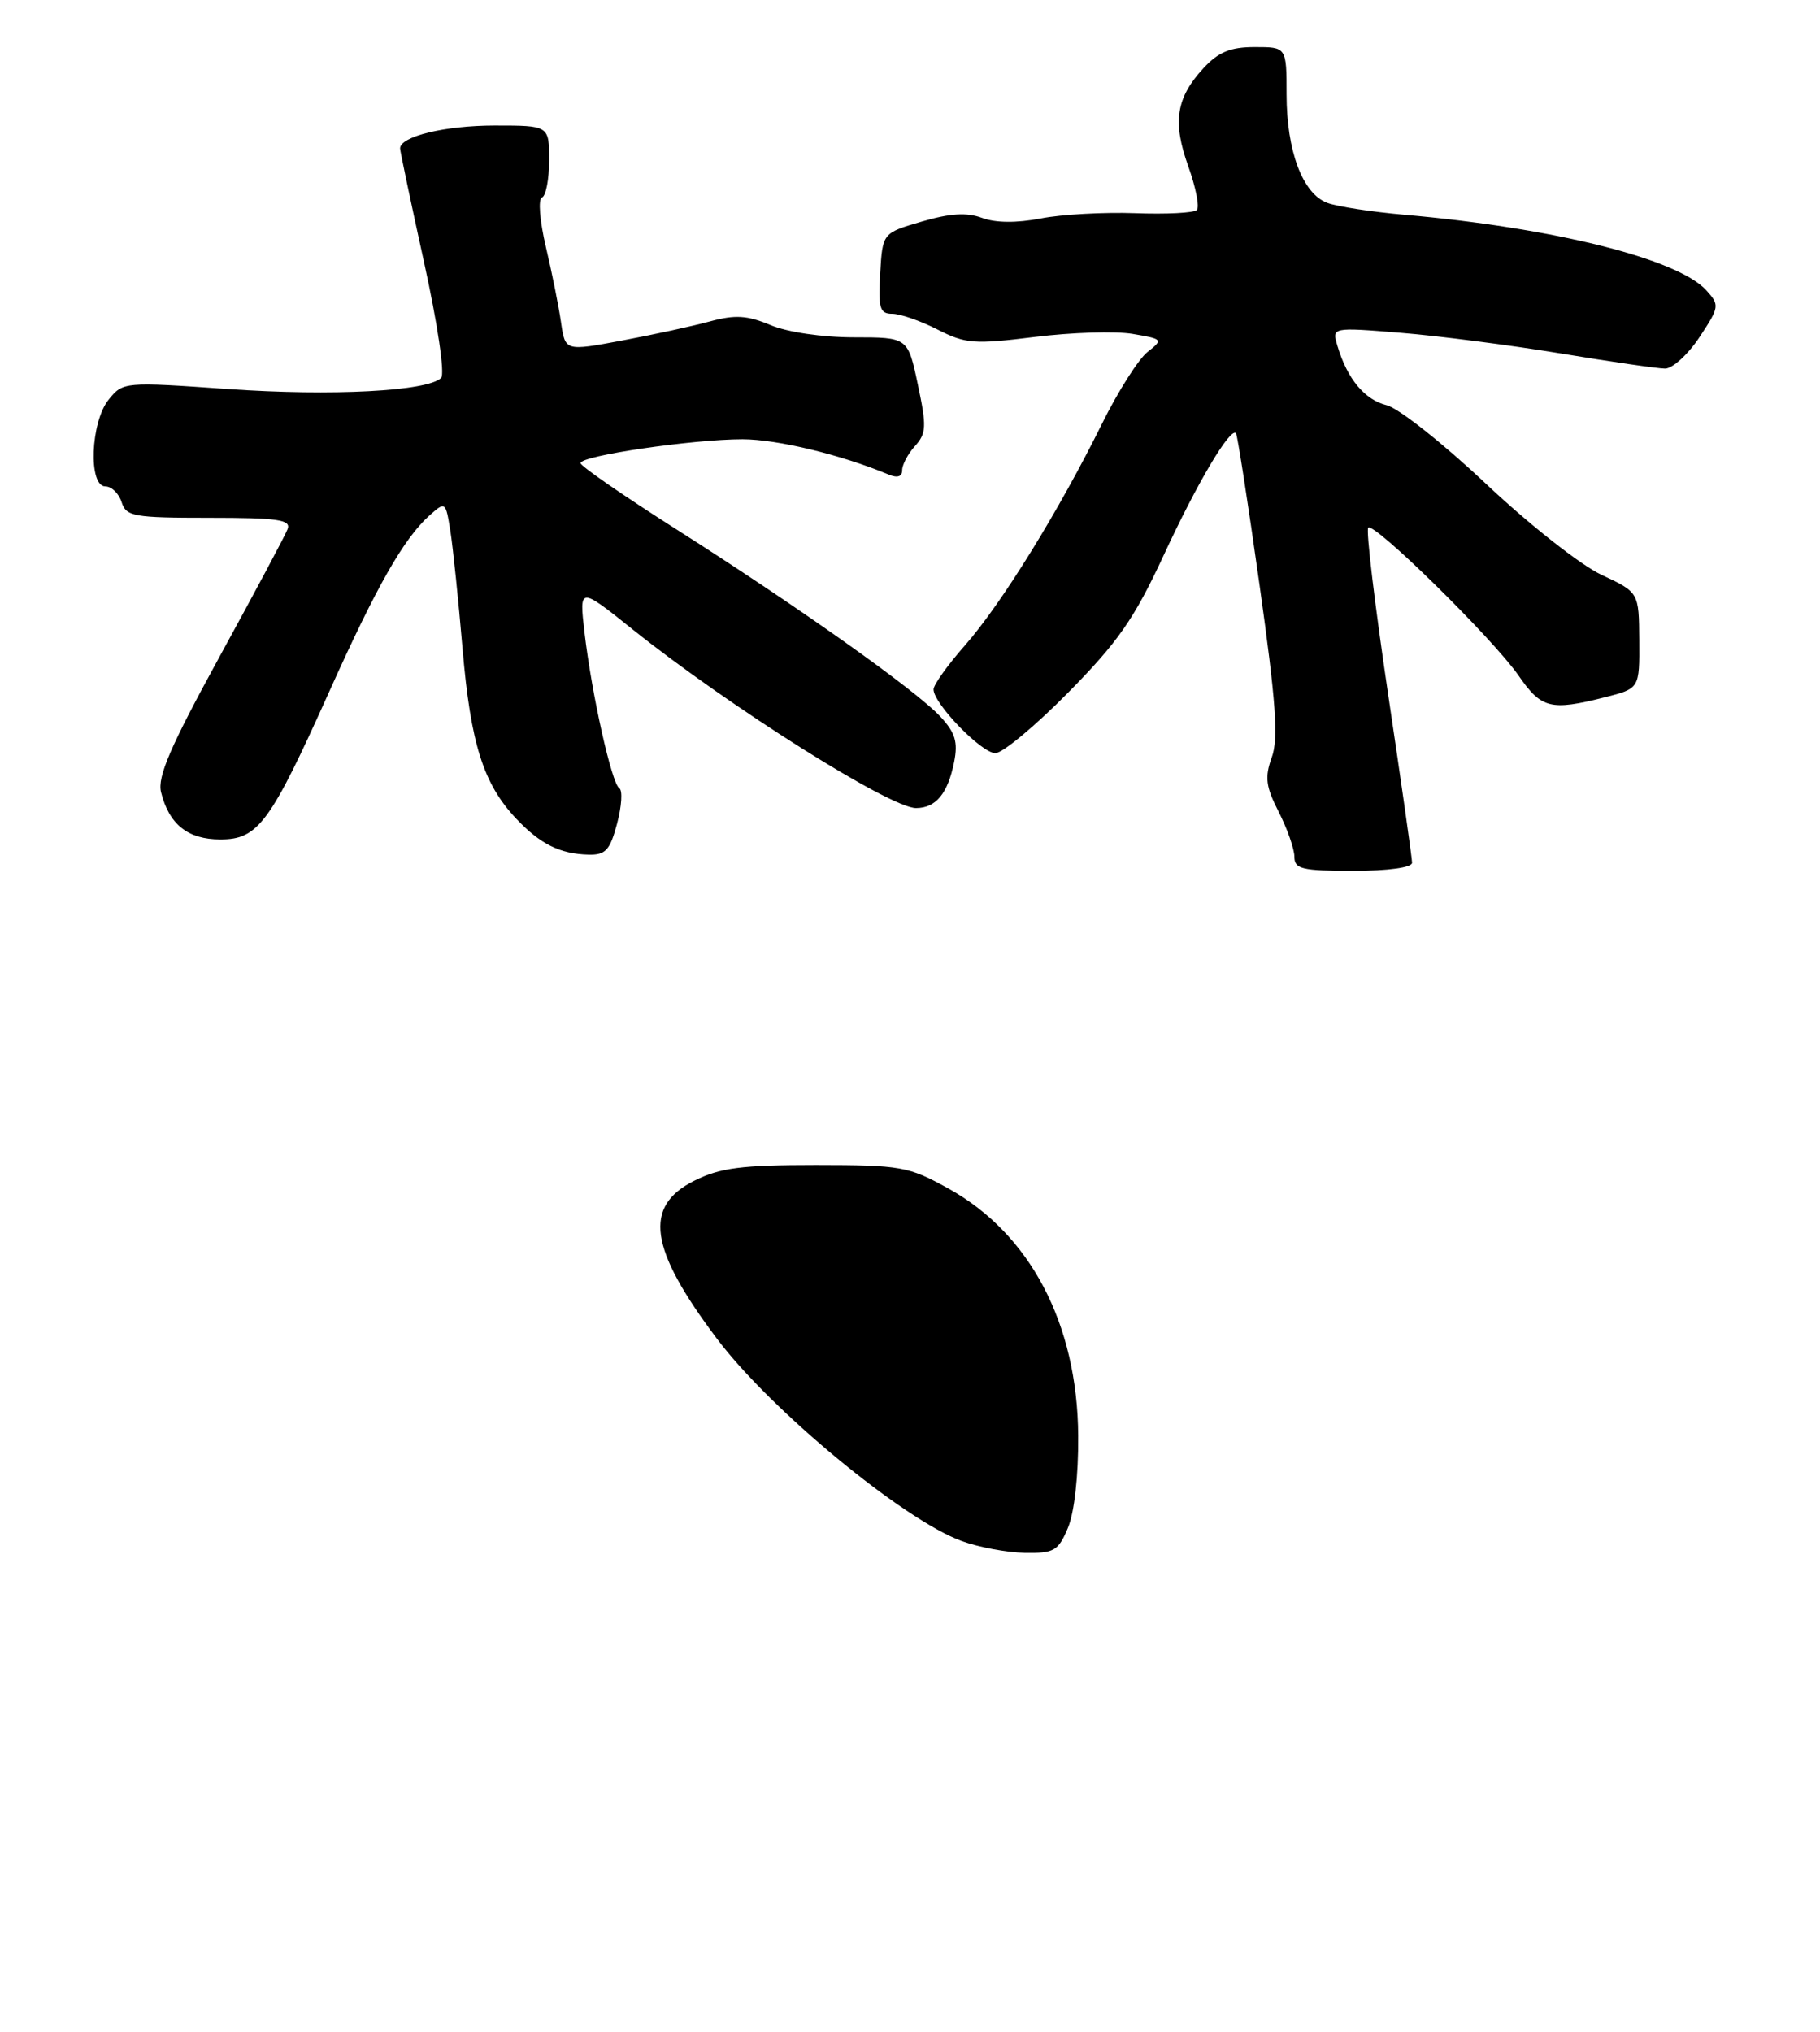 <?xml version="1.0" encoding="UTF-8" standalone="no"?>
<!DOCTYPE svg PUBLIC "-//W3C//DTD SVG 1.1//EN" "http://www.w3.org/Graphics/SVG/1.1/DTD/svg11.dtd" >
<svg xmlns="http://www.w3.org/2000/svg" xmlns:xlink="http://www.w3.org/1999/xlink" version="1.1" viewBox="0 0 232 259">
 <g >
 <path fill="currentColor"
d=" M 180.00 109.97 C 180.00 109.40 178.62 99.68 176.93 88.37 C 175.25 77.06 174.11 67.56 174.41 67.26 C 175.16 66.51 190.33 81.43 193.59 86.13 C 196.49 90.32 197.67 90.62 204.56 88.88 C 209.00 87.76 209.00 87.76 208.96 81.63 C 208.92 75.50 208.92 75.50 204.13 73.26 C 201.48 72.02 194.92 66.85 189.42 61.67 C 183.97 56.53 178.27 52.02 176.76 51.65 C 173.95 50.95 171.75 48.31 170.49 44.10 C 169.77 41.71 169.77 41.71 178.52 42.42 C 183.33 42.81 192.49 43.99 198.88 45.04 C 205.27 46.10 211.28 46.97 212.24 46.98 C 213.19 46.99 215.17 45.19 216.63 42.99 C 219.19 39.12 219.22 38.90 217.51 37.01 C 213.88 33.00 198.08 29.04 179.00 27.37 C 174.88 27.01 170.47 26.33 169.20 25.86 C 166.05 24.70 164.00 19.24 164.00 12.03 C 164.00 6.00 164.00 6.00 159.95 6.00 C 156.85 6.00 155.33 6.62 153.43 8.67 C 149.92 12.46 149.44 15.54 151.47 21.19 C 152.44 23.89 152.93 26.40 152.56 26.77 C 152.19 27.14 148.65 27.32 144.69 27.17 C 140.74 27.03 135.33 27.32 132.68 27.84 C 129.57 28.44 126.90 28.41 125.18 27.77 C 123.24 27.05 121.12 27.18 117.50 28.24 C 112.50 29.70 112.50 29.70 112.20 34.85 C 111.94 39.29 112.15 40.00 113.74 40.00 C 114.75 40.00 117.34 40.90 119.50 42.00 C 123.08 43.83 124.18 43.91 131.92 42.95 C 136.59 42.37 142.19 42.19 144.37 42.56 C 148.25 43.22 148.30 43.27 146.27 44.87 C 145.13 45.77 142.52 49.88 140.48 54.00 C 135.00 65.09 127.65 76.97 123.06 82.20 C 120.83 84.73 119.00 87.28 119.00 87.87 C 119.00 89.68 125.12 96.00 126.88 96.00 C 127.80 96.00 131.99 92.51 136.19 88.25 C 142.55 81.80 144.58 78.87 148.35 70.75 C 152.59 61.59 156.81 54.47 157.55 55.21 C 157.73 55.40 159.08 64.08 160.55 74.52 C 162.66 89.54 162.99 94.14 162.11 96.55 C 161.20 99.08 161.35 100.27 163.01 103.51 C 164.10 105.66 165.00 108.23 165.00 109.21 C 165.00 110.77 165.96 111.00 172.50 111.00 C 176.98 111.00 180.00 110.58 180.00 109.97 Z  M 78.66 104.98 C 79.25 102.76 79.38 100.73 78.94 100.47 C 77.97 99.86 75.43 88.50 74.51 80.64 C 73.83 74.77 73.83 74.77 80.66 80.24 C 92.93 90.05 113.47 103.00 116.76 103.00 C 119.30 103.00 120.82 101.16 121.63 97.11 C 122.13 94.58 121.77 93.38 119.88 91.35 C 116.77 87.99 101.63 77.26 86.25 67.49 C 79.51 63.21 74.00 59.41 74.00 59.03 C 74.00 58.09 88.33 55.99 94.66 55.99 C 99.10 56.00 107.21 57.96 113.25 60.48 C 114.39 60.96 115.00 60.77 115.00 59.94 C 115.00 59.23 115.74 57.84 116.64 56.85 C 118.09 55.24 118.13 54.34 117.00 49.02 C 115.73 43.00 115.73 43.00 108.83 43.00 C 104.85 43.00 100.37 42.34 98.22 41.44 C 95.24 40.19 93.71 40.10 90.50 40.97 C 88.30 41.57 83.25 42.67 79.27 43.41 C 72.05 44.76 72.05 44.76 71.52 41.13 C 71.24 39.13 70.37 34.80 69.59 31.50 C 68.79 28.11 68.58 25.35 69.09 25.17 C 69.59 24.98 70.00 22.85 70.00 20.42 C 70.00 16.00 70.00 16.00 63.05 16.00 C 56.74 16.00 51.00 17.39 51.00 18.92 C 51.00 19.25 52.37 25.77 54.05 33.41 C 55.78 41.26 56.73 47.67 56.23 48.17 C 54.53 49.87 42.28 50.51 29.10 49.59 C 15.82 48.66 15.68 48.67 13.85 50.94 C 11.54 53.79 11.23 62.00 13.43 62.00 C 14.22 62.00 15.15 62.90 15.50 64.00 C 16.08 65.83 17.01 66.00 26.67 66.00 C 35.45 66.00 37.12 66.24 36.66 67.44 C 36.36 68.24 32.46 75.54 28.00 83.68 C 21.71 95.16 20.04 99.03 20.53 100.98 C 21.55 105.09 23.95 107.00 28.09 107.00 C 32.91 107.00 34.43 104.94 41.98 88.13 C 48.01 74.72 51.47 68.63 54.77 65.68 C 56.77 63.90 56.81 63.93 57.41 67.68 C 57.74 69.78 58.44 76.53 58.96 82.67 C 59.99 94.77 61.61 99.92 65.80 104.35 C 68.87 107.60 71.38 108.85 75.04 108.94 C 77.19 108.99 77.76 108.37 78.66 104.98 Z  M 122.58 196.42 C 115.11 193.69 98.20 179.70 91.36 170.60 C 82.75 159.15 81.98 153.76 88.50 150.50 C 91.81 148.85 94.49 148.50 104.00 148.50 C 114.88 148.51 115.79 148.67 120.88 151.48 C 131.31 157.25 137.35 168.74 137.44 183.00 C 137.48 188.08 136.95 192.81 136.13 194.75 C 134.89 197.69 134.37 197.99 130.63 197.93 C 128.36 197.89 124.74 197.21 122.58 196.42 Z "/>
</g>
</svg>